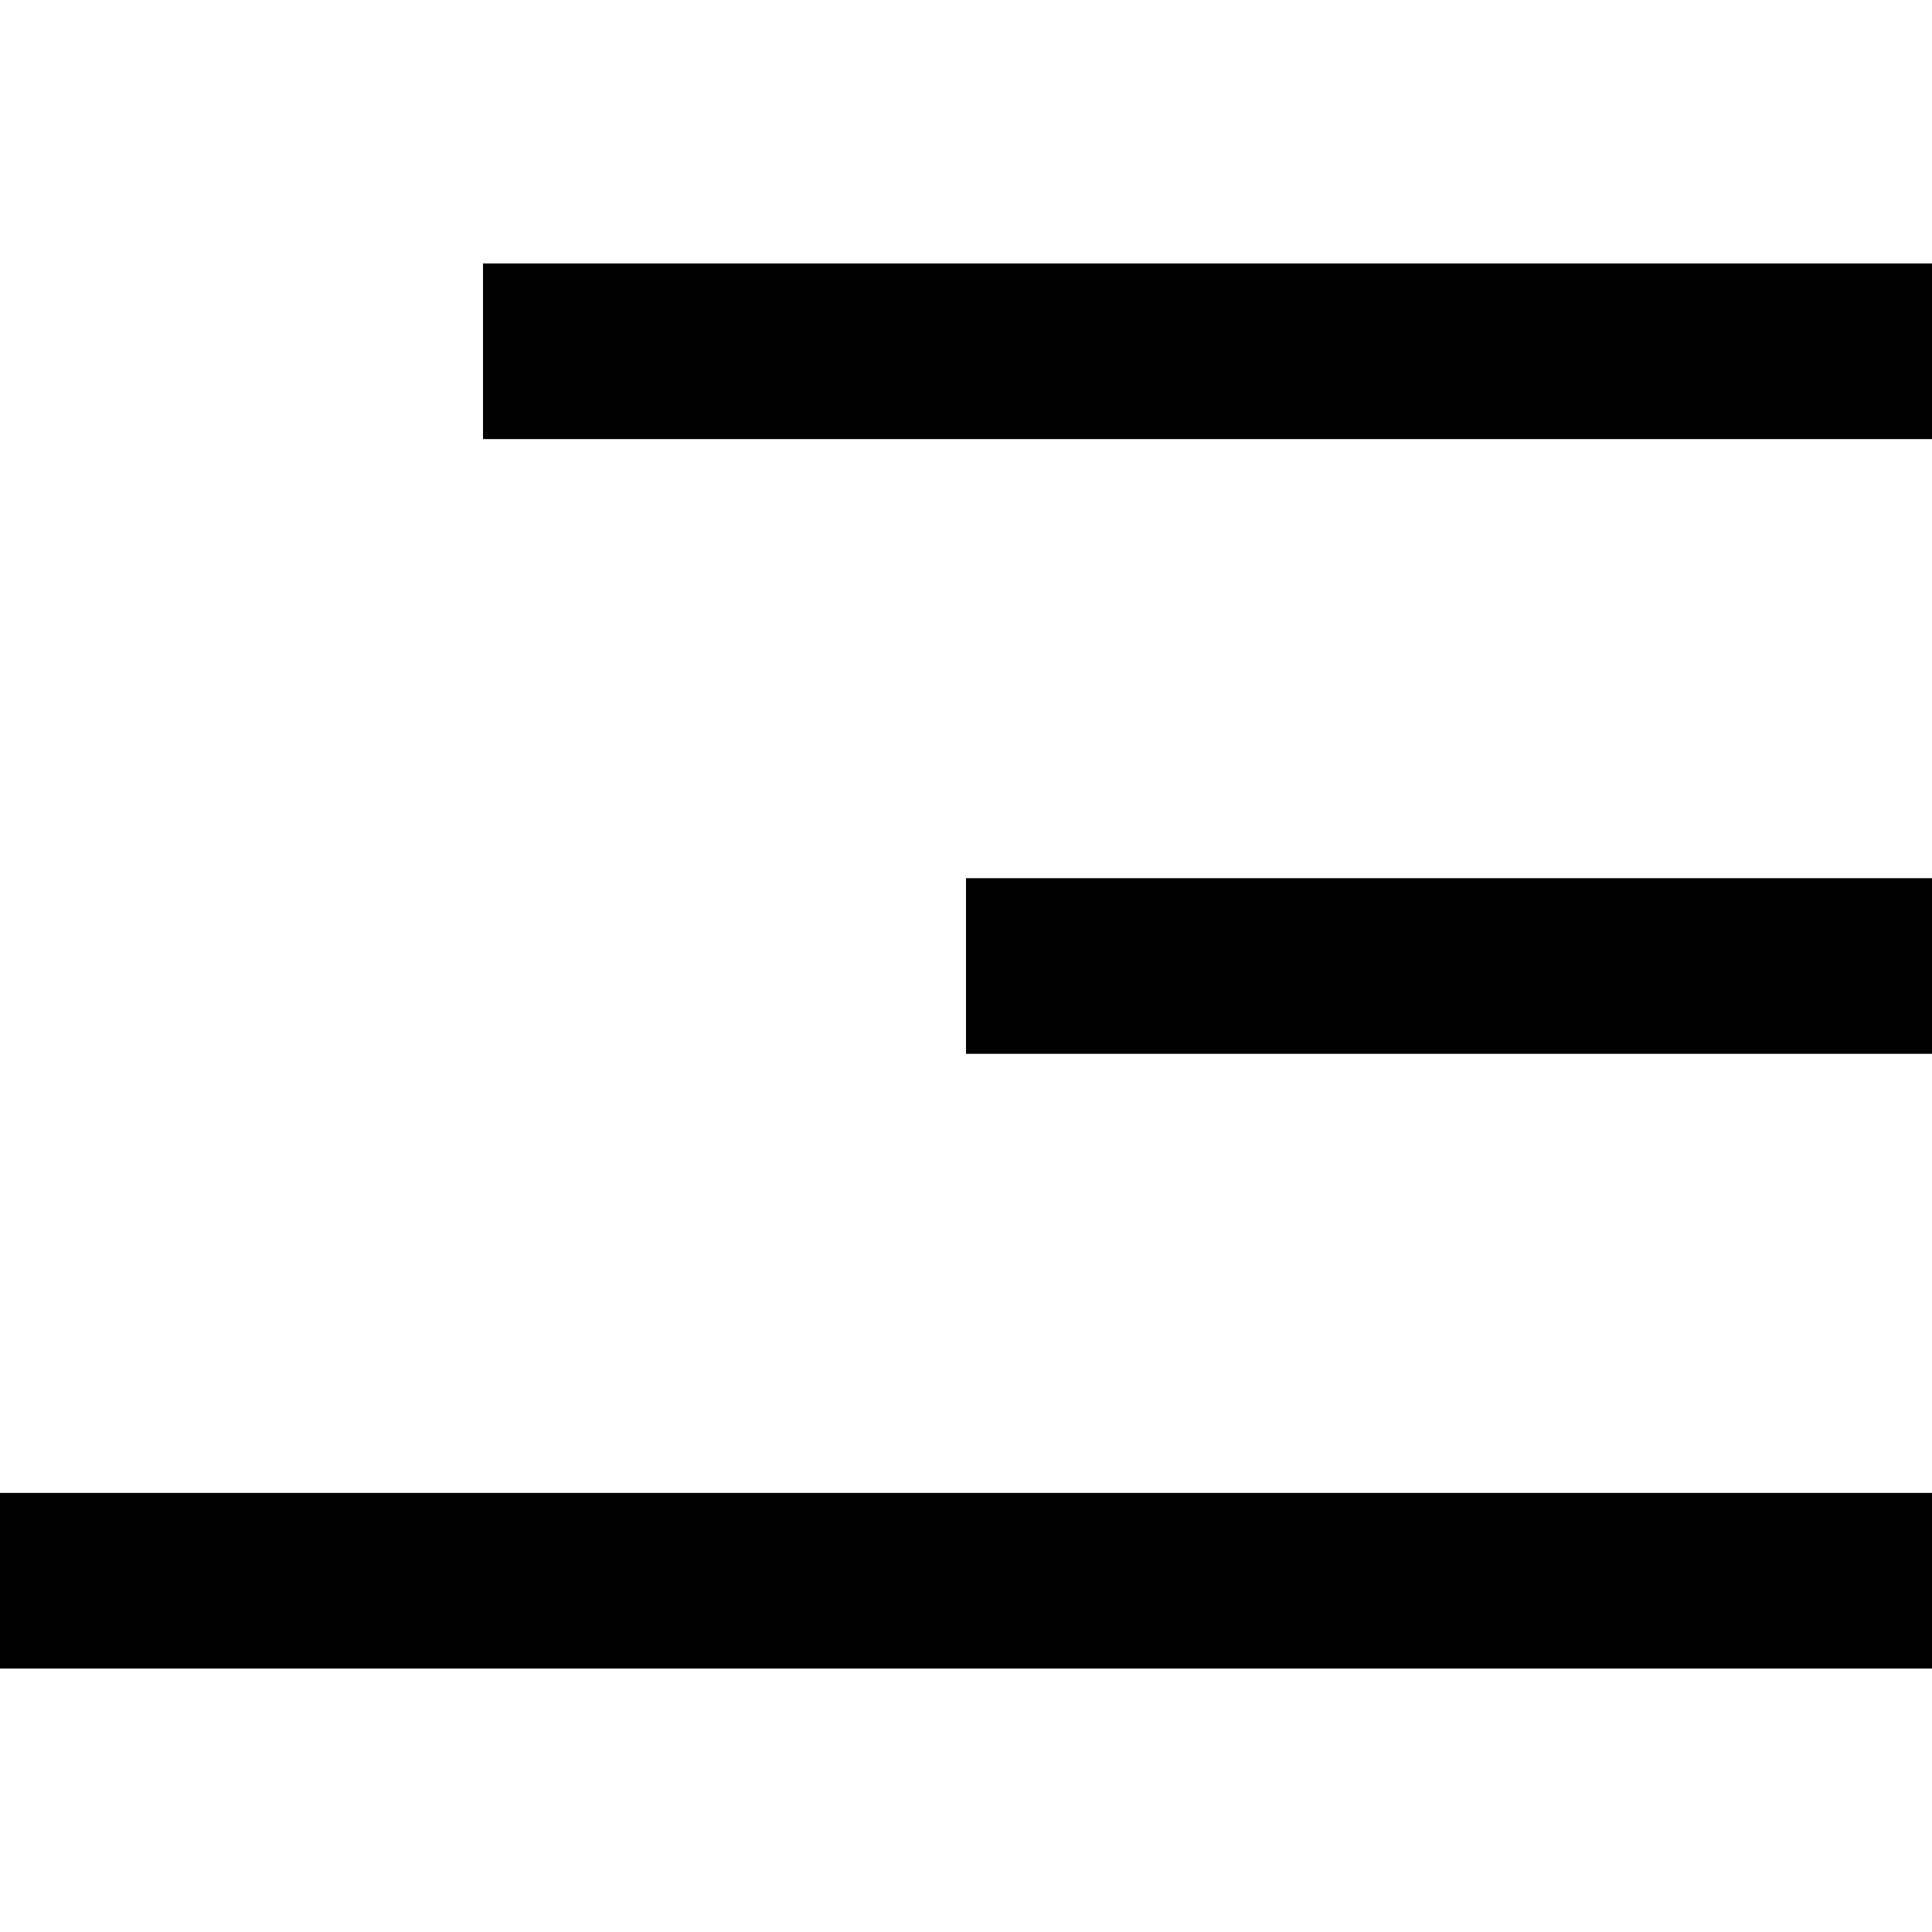 <svg width="22" height="22" viewBox="0 0 22 22" fill="none" xmlns="http://www.w3.org/2000/svg">
<path fill-rule="evenodd" clip-rule="evenodd" d="M22 5L5.5 5L5.5 3L22 3L22 5Z" fill="black"/>
<path fill-rule="evenodd" clip-rule="evenodd" d="M22 12L11 12L11 10L22 10L22 12Z" fill="black"/>
<path fill-rule="evenodd" clip-rule="evenodd" d="M22 19H0V17H22V19Z" fill="black"/>
</svg>
